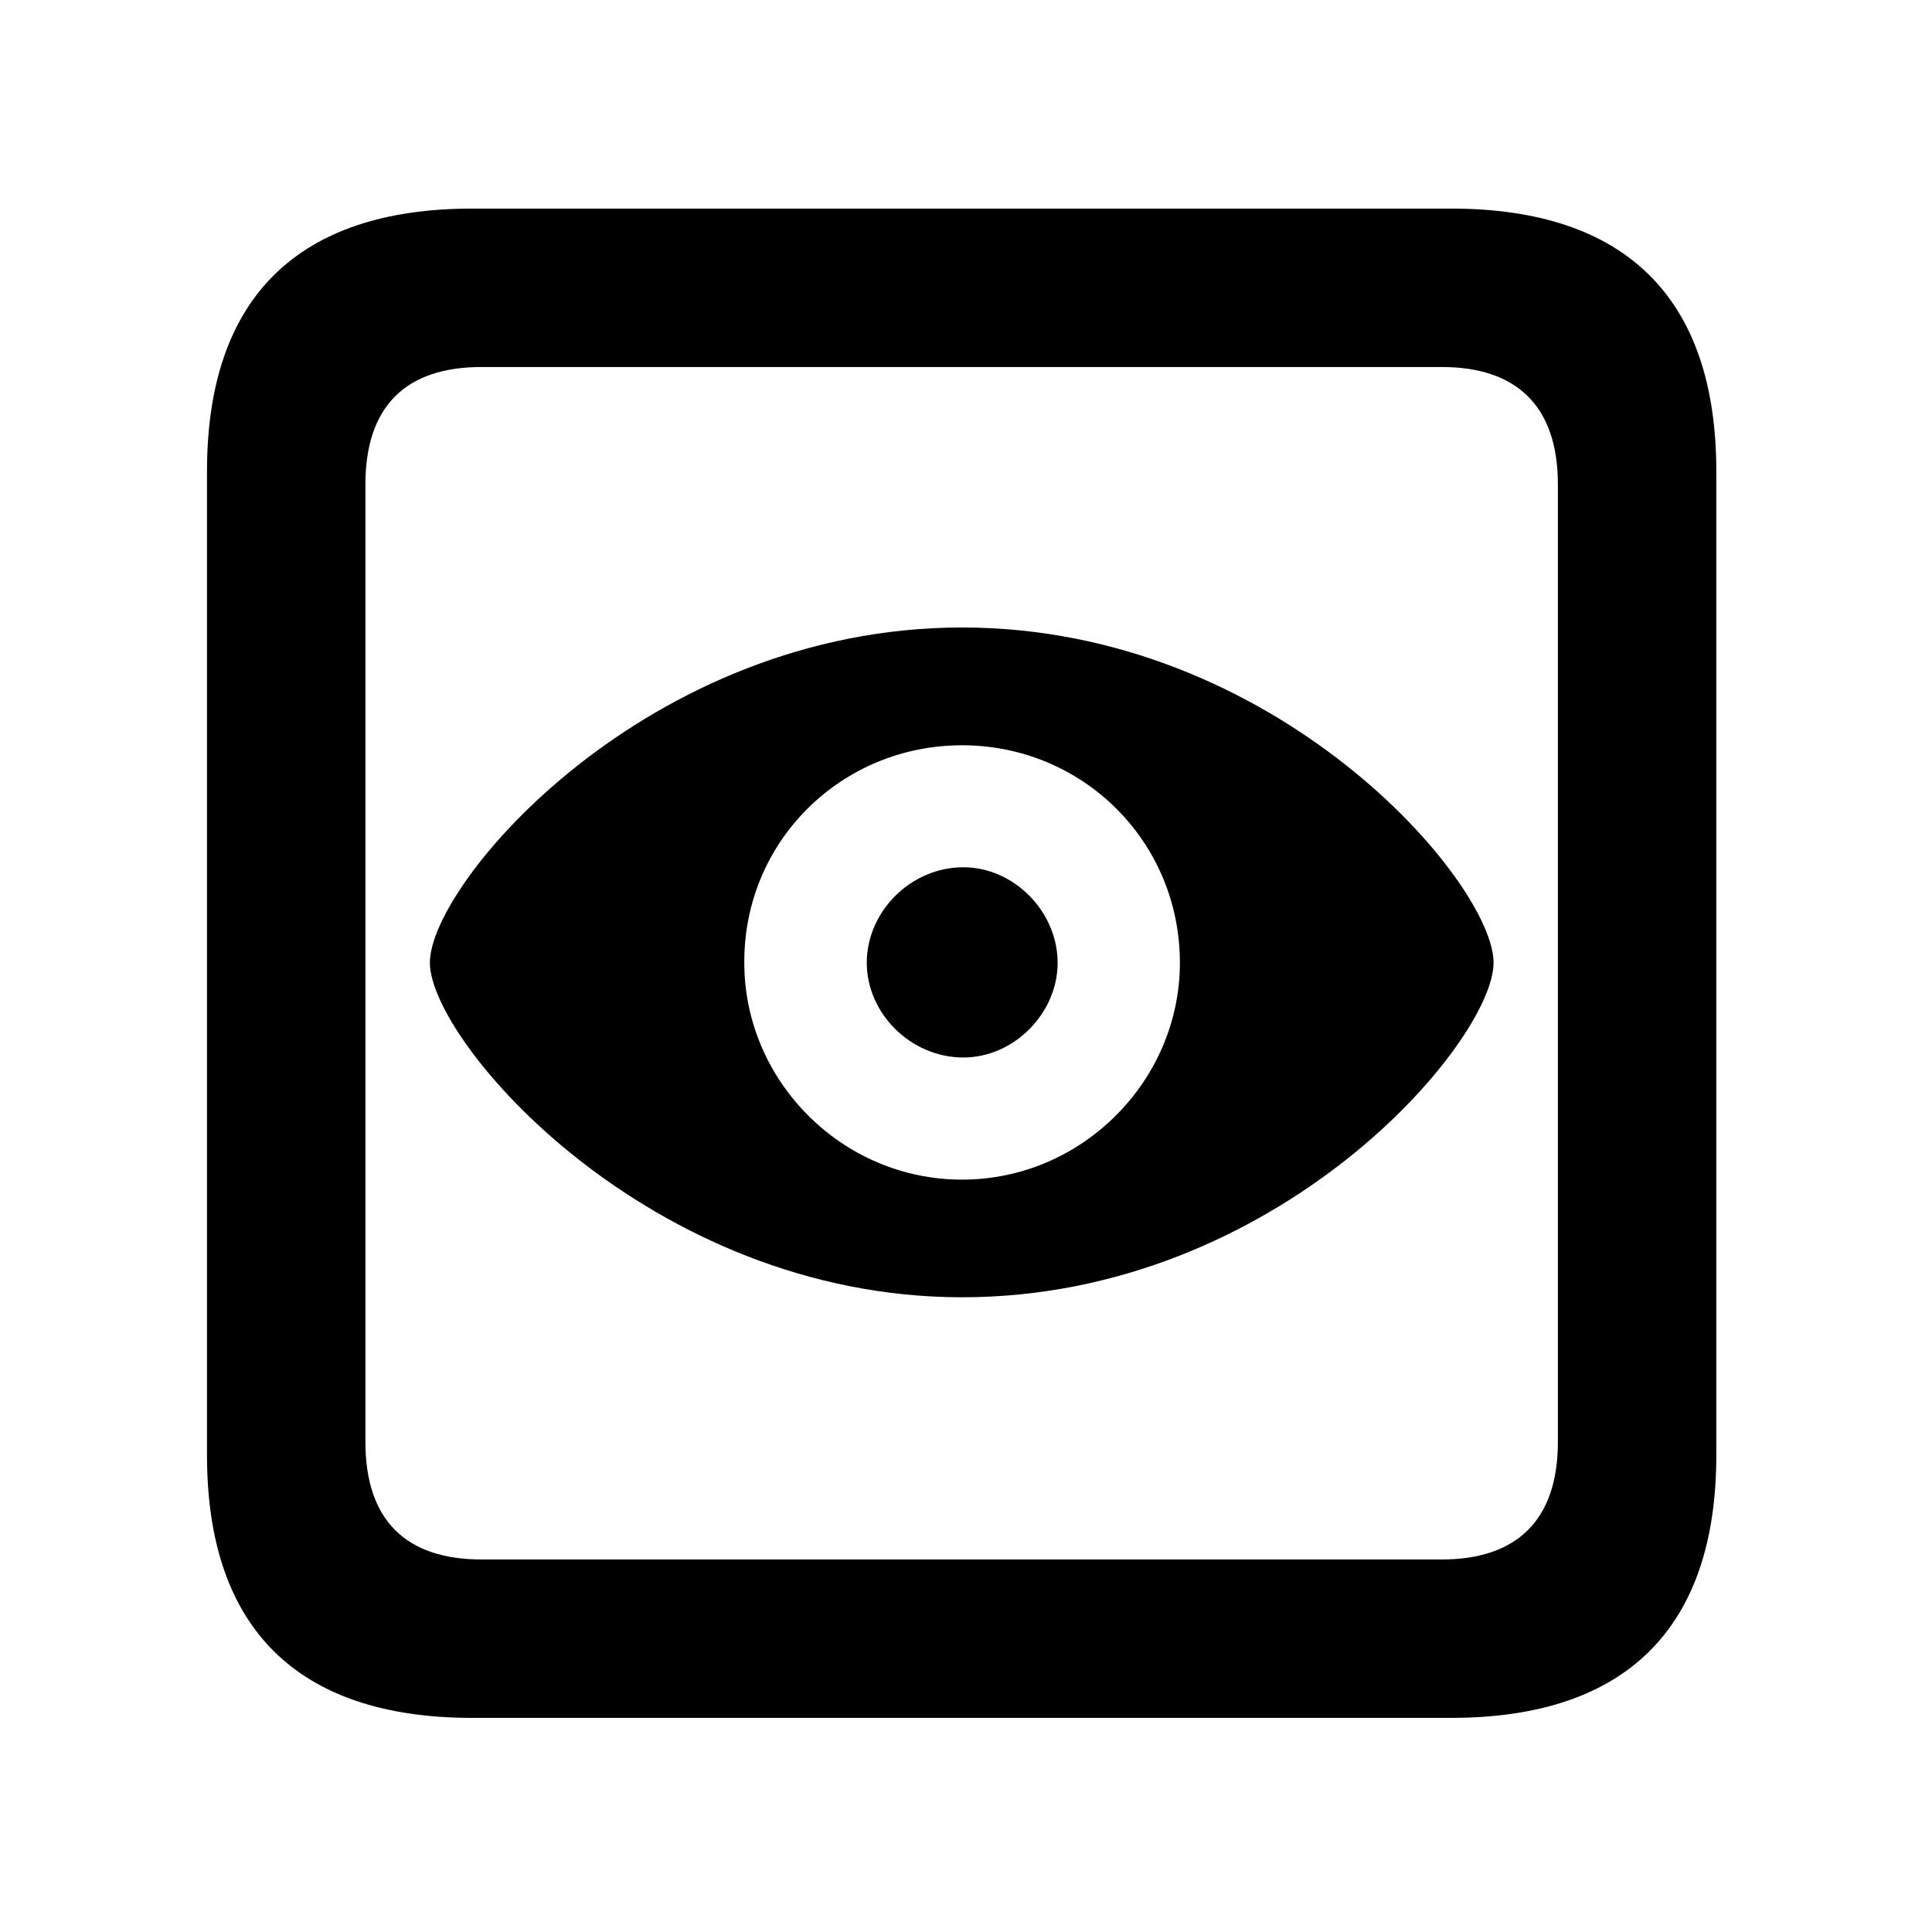 <svg width="28" height="28" viewBox="0 0 28 28" fill="none" xmlns="http://www.w3.org/2000/svg">
<path d="M6.844 24.897H21.029C23.569 24.897 24.874 23.592 24.874 21.091V6.829C24.874 4.327 23.569 3.023 21.029 3.023H6.844C4.315 3.023 3 4.317 3 6.829V21.091C3 23.602 4.315 24.897 6.844 24.897ZM6.977 22.601C5.888 22.601 5.296 22.037 5.296 20.898V7.02C5.296 5.881 5.888 5.319 6.977 5.319H20.896C21.976 5.319 22.578 5.881 22.578 7.02V20.898C22.578 22.037 21.976 22.601 20.896 22.601H6.977Z" fill="black"/>
<path d="M13.943 18.801C18.523 18.801 21.646 15.095 21.646 13.952C21.646 12.798 18.514 9.094 13.943 9.094C9.382 9.094 6.23 12.798 6.23 13.952C6.23 15.095 9.411 18.801 13.943 18.801ZM13.943 17.096C12.195 17.096 10.787 15.657 10.787 13.954C10.778 12.191 12.195 10.801 13.943 10.801C15.687 10.801 17.1 12.191 17.1 13.954C17.1 15.657 15.687 17.096 13.943 17.096ZM13.962 15.326C14.695 15.326 15.328 14.685 15.328 13.954C15.328 13.212 14.695 12.569 13.962 12.569C13.198 12.569 12.562 13.212 12.562 13.954C12.562 14.685 13.198 15.326 13.962 15.326Z" fill="black"/>
</svg>
